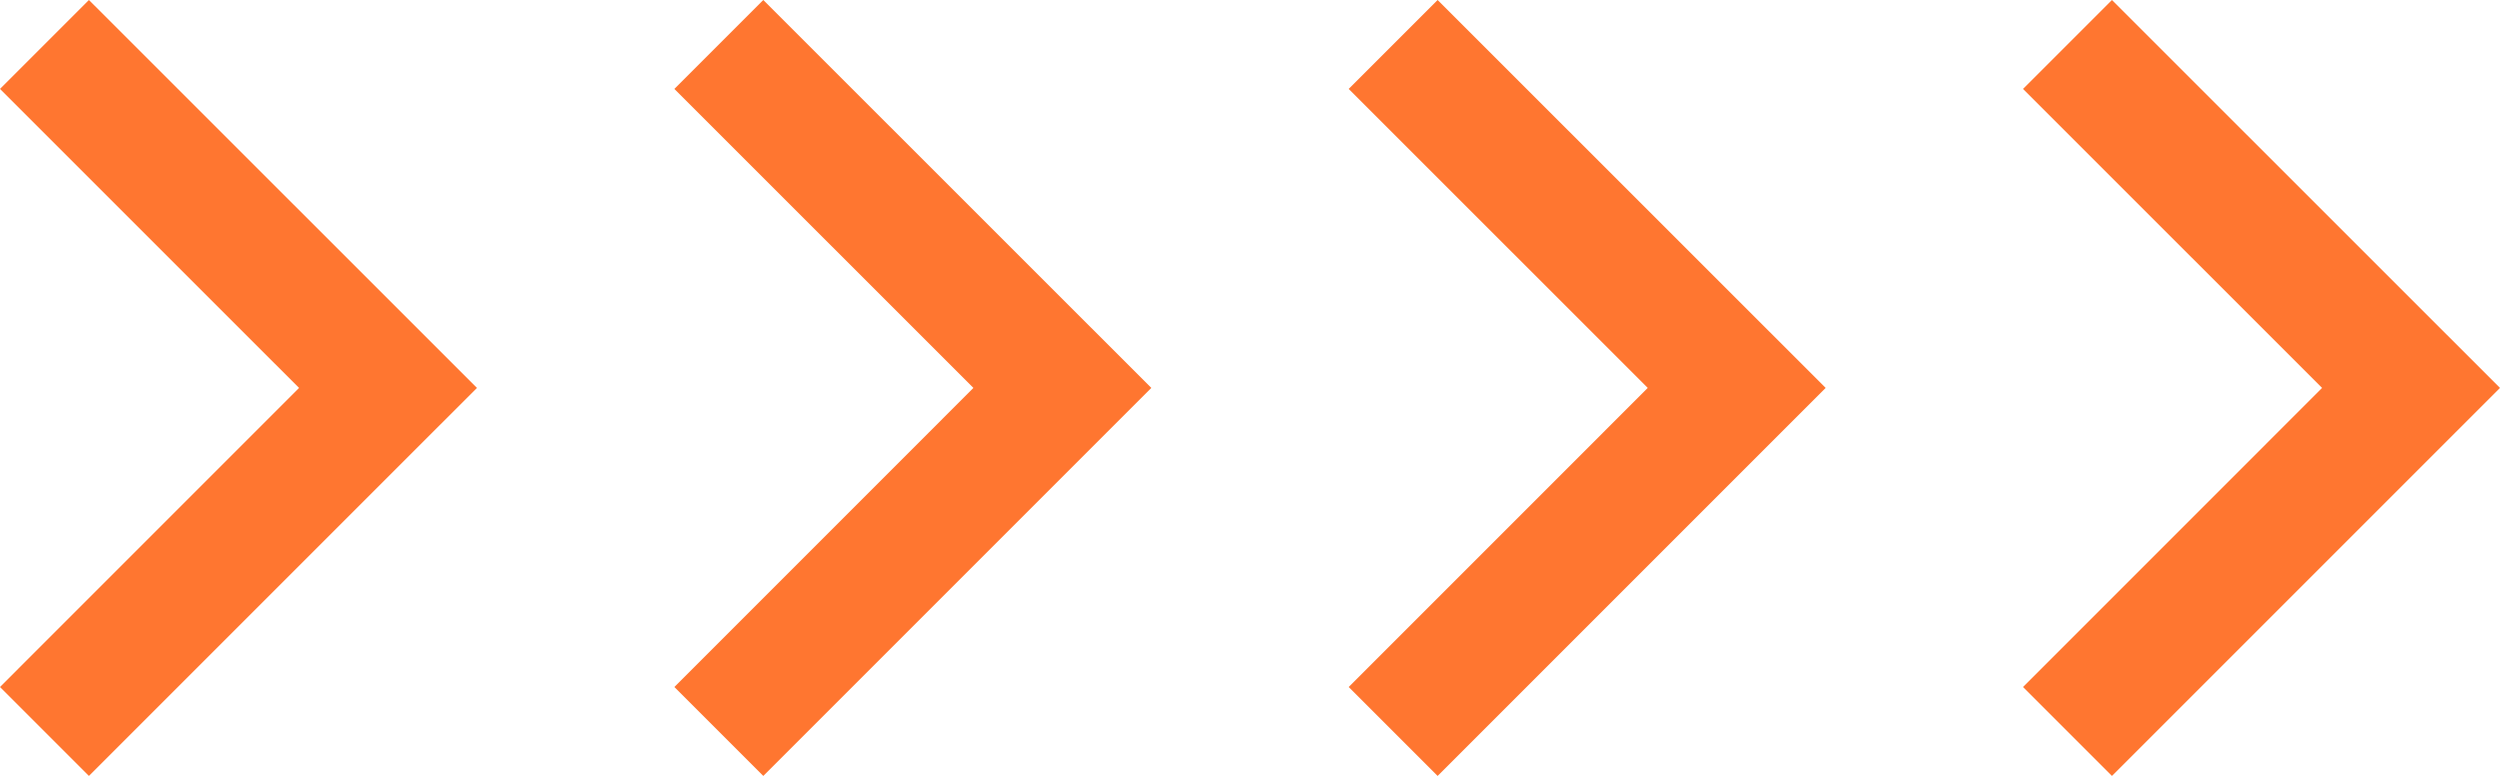 <svg xmlns="http://www.w3.org/2000/svg" width="79.501" height="24.675" viewBox="0 0 79.501 24.675">
  <g id="Grupo_1108012" data-name="Grupo 1108012" transform="translate(-738.586 -893.59)">
    <path id="Trazado_873241" data-name="Trazado 873241" d="M-12510.117-12421.192l-1.414-1.415-10.925-10.925,2.828-2.828,9.511,9.51,9.508-9.51,2.828,2.828Z" transform="translate(13196.391 -11604.191) rotate(-90)" fill="#ff7630"/>
    <path id="Trazado_873242" data-name="Trazado 873242" d="M-12510.117-12421.192l-1.414-1.415-10.925-10.925,2.828-2.828,9.511,9.51,9.508-9.51,2.828,2.828Z" transform="translate(13174.946 -11604.191) rotate(-90)" fill="#ff7630"/>
    <path id="Trazado_873243" data-name="Trazado 873243" d="M-12510.117-12421.192l-1.414-1.415-10.925-10.925,2.828-2.828,9.511,9.51,9.508-9.51,2.828,2.828Z" transform="translate(13217.835 -11604.191) rotate(-90)" fill="#ff7630"/>
    <path id="Trazado_873244" data-name="Trazado 873244" d="M-12510.117-12421.192l-1.414-1.415-10.925-10.925,2.828-2.828,9.511,9.51,9.508-9.51,2.828,2.828Z" transform="translate(13239.279 -11604.191) rotate(-90)" fill="#ff7630"/>
  </g>
</svg>
